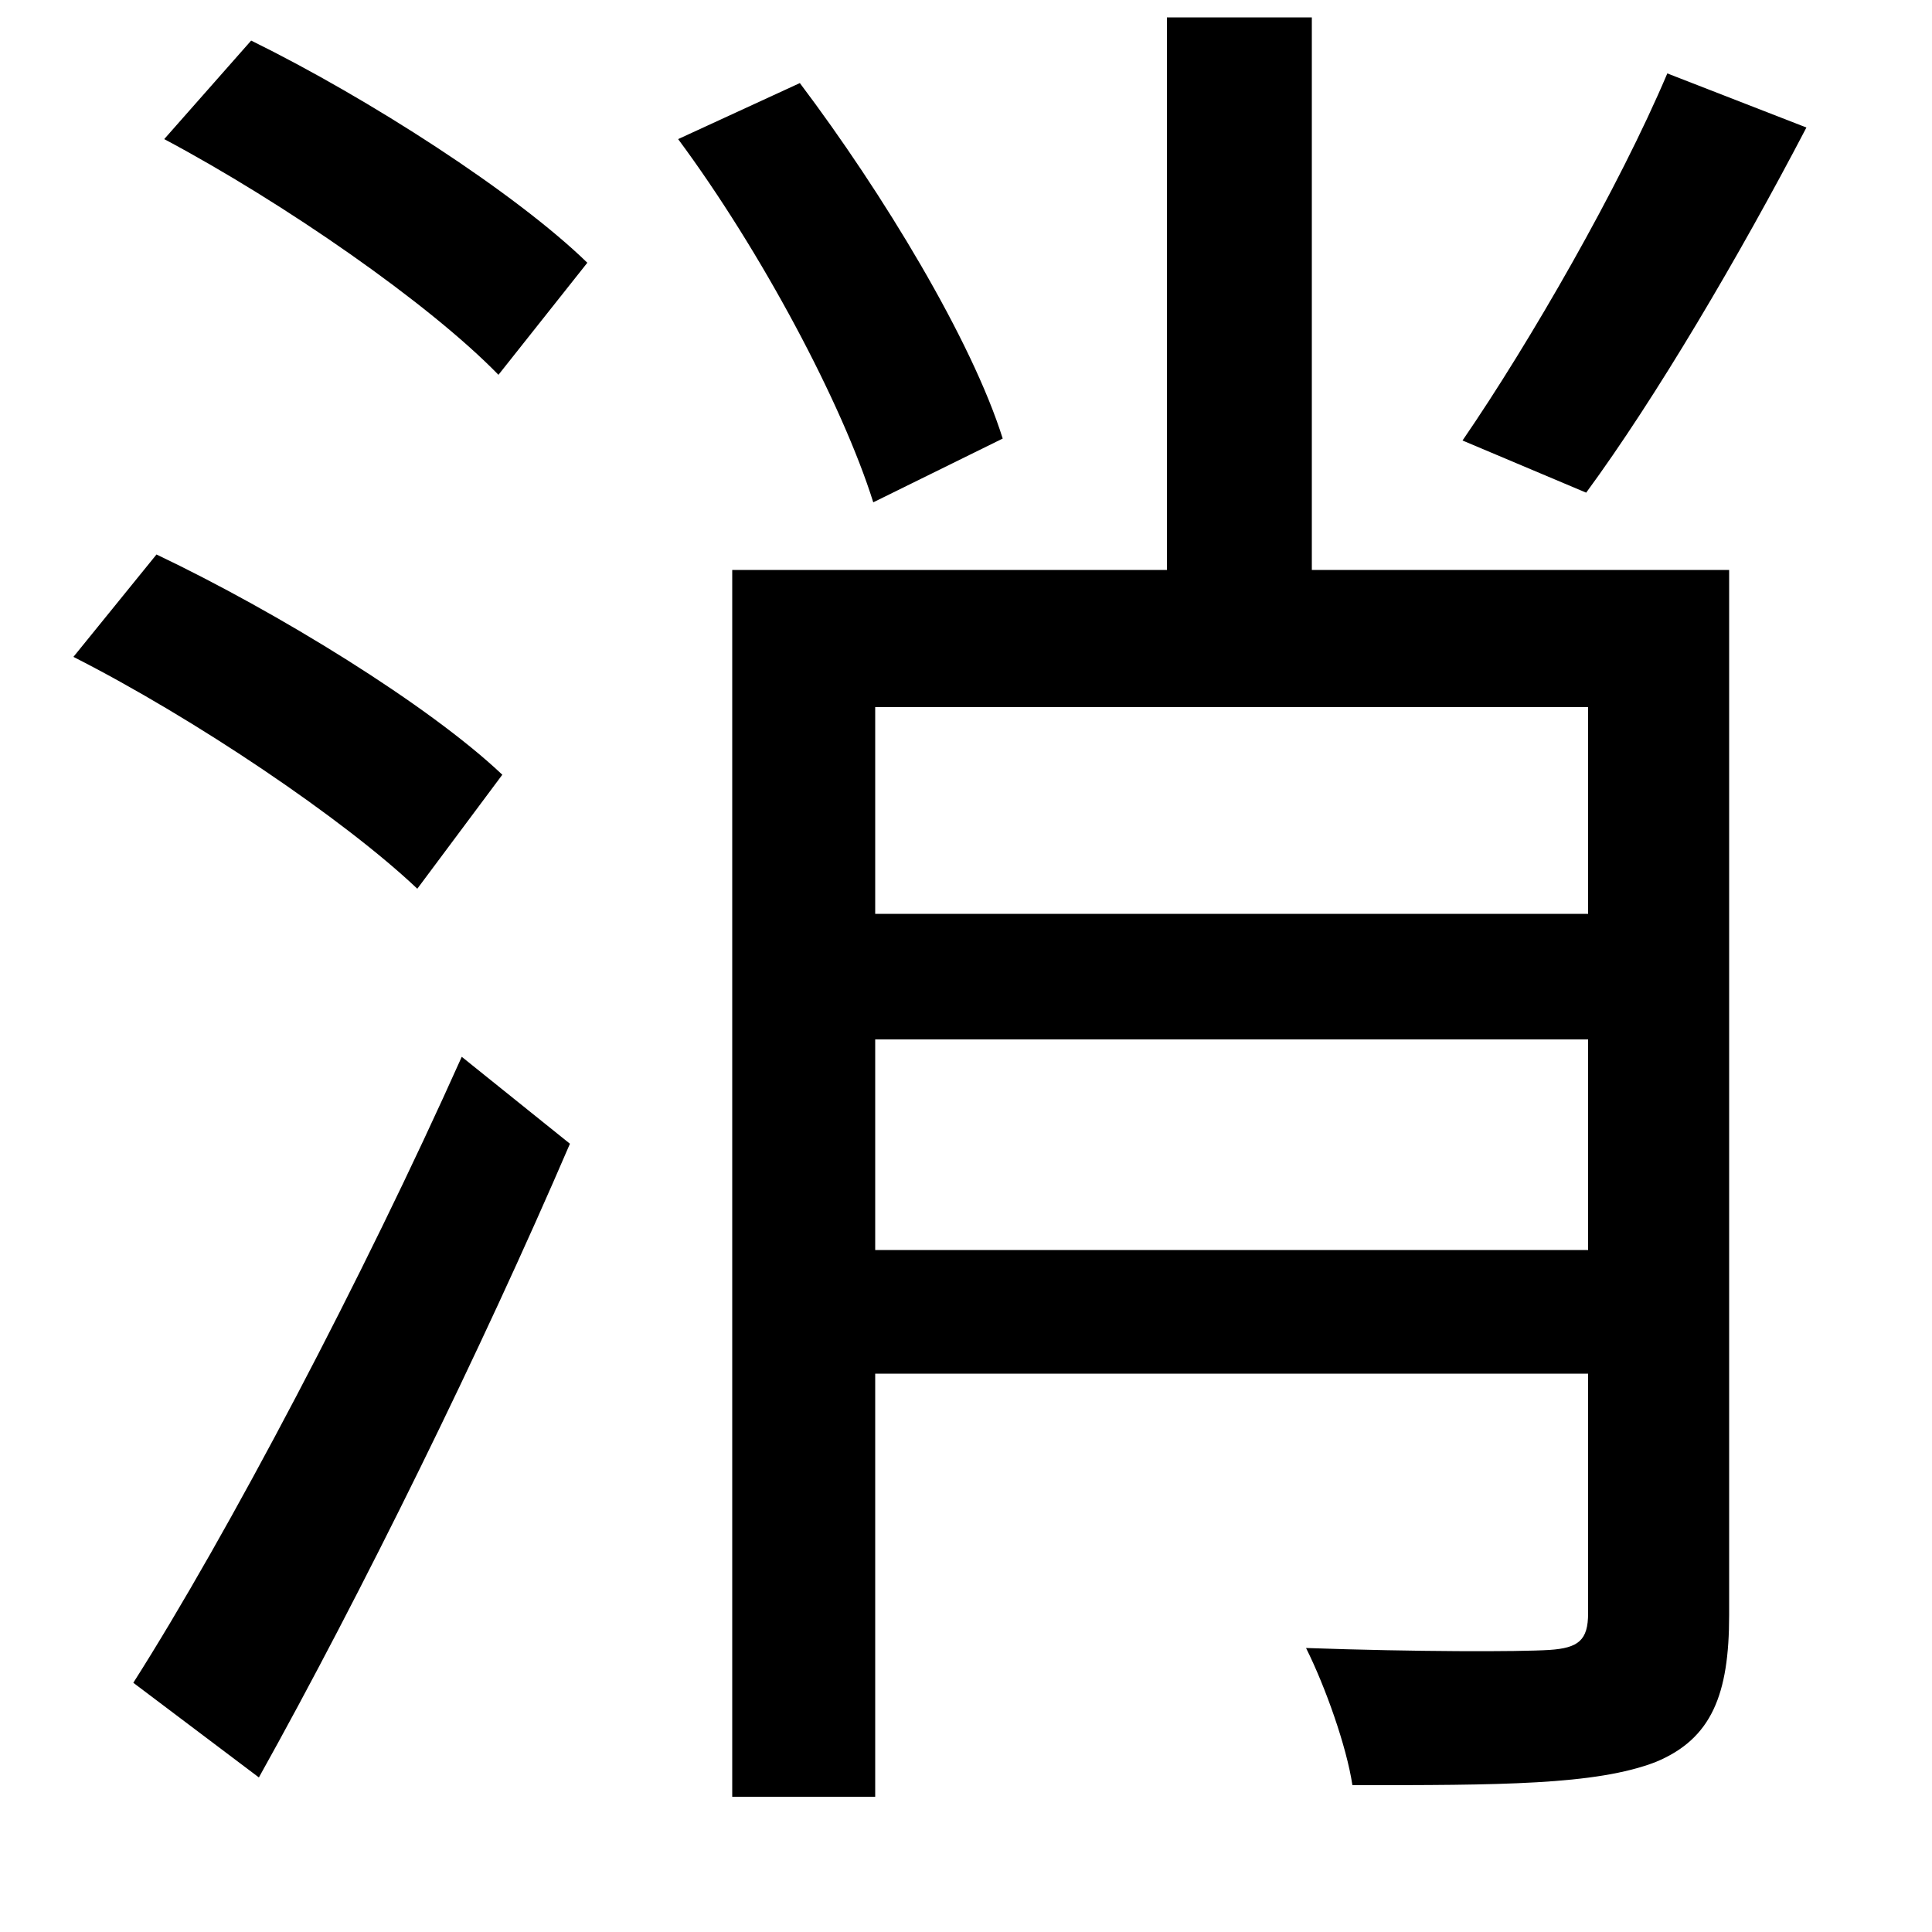 <svg xmlns="http://www.w3.org/2000/svg"
    viewBox="0 0 1000 1000">
  <!--
© 2014-2021 Adobe (http://www.adobe.com/).
Noto is a trademark of Google Inc.
This Font Software is licensed under the SIL Open Font License, Version 1.1. This Font Software is distributed on an "AS IS" BASIS, WITHOUT WARRANTIES OR CONDITIONS OF ANY KIND, either express or implied. See the SIL Open Font License for the specific language, permissions and limitations governing your use of this Font Software.
http://scripts.sil.org/OFL
  -->
<path d="M863 38C838 97 792 177 757 228L821 255C857 206 900 133 935 66ZM351 72C394 130 436 209 452 260L519 227C503 176 457 100 414 43ZM85 72C147 105 222 157 258 194L304 136C267 100 191 51 130 21ZM38 340C101 372 178 424 216 460L260 401C222 365 144 317 81 287ZM69 871L134 920C187 825 249 699 295 592L239 547C188 661 118 794 69 871ZM453 538L822 538 822 647 453 647ZM453 473L453 366 822 366 822 473ZM604 9L604 295 379 295 379 930 453 930 453 711 822 711 822 835C822 849 817 853 802 854 786 855 733 855 676 853 686 873 697 904 700 924 776 924 826 924 857 912 886 900 895 877 895 836L895 295 679 295 679 9Z"/>
</svg>